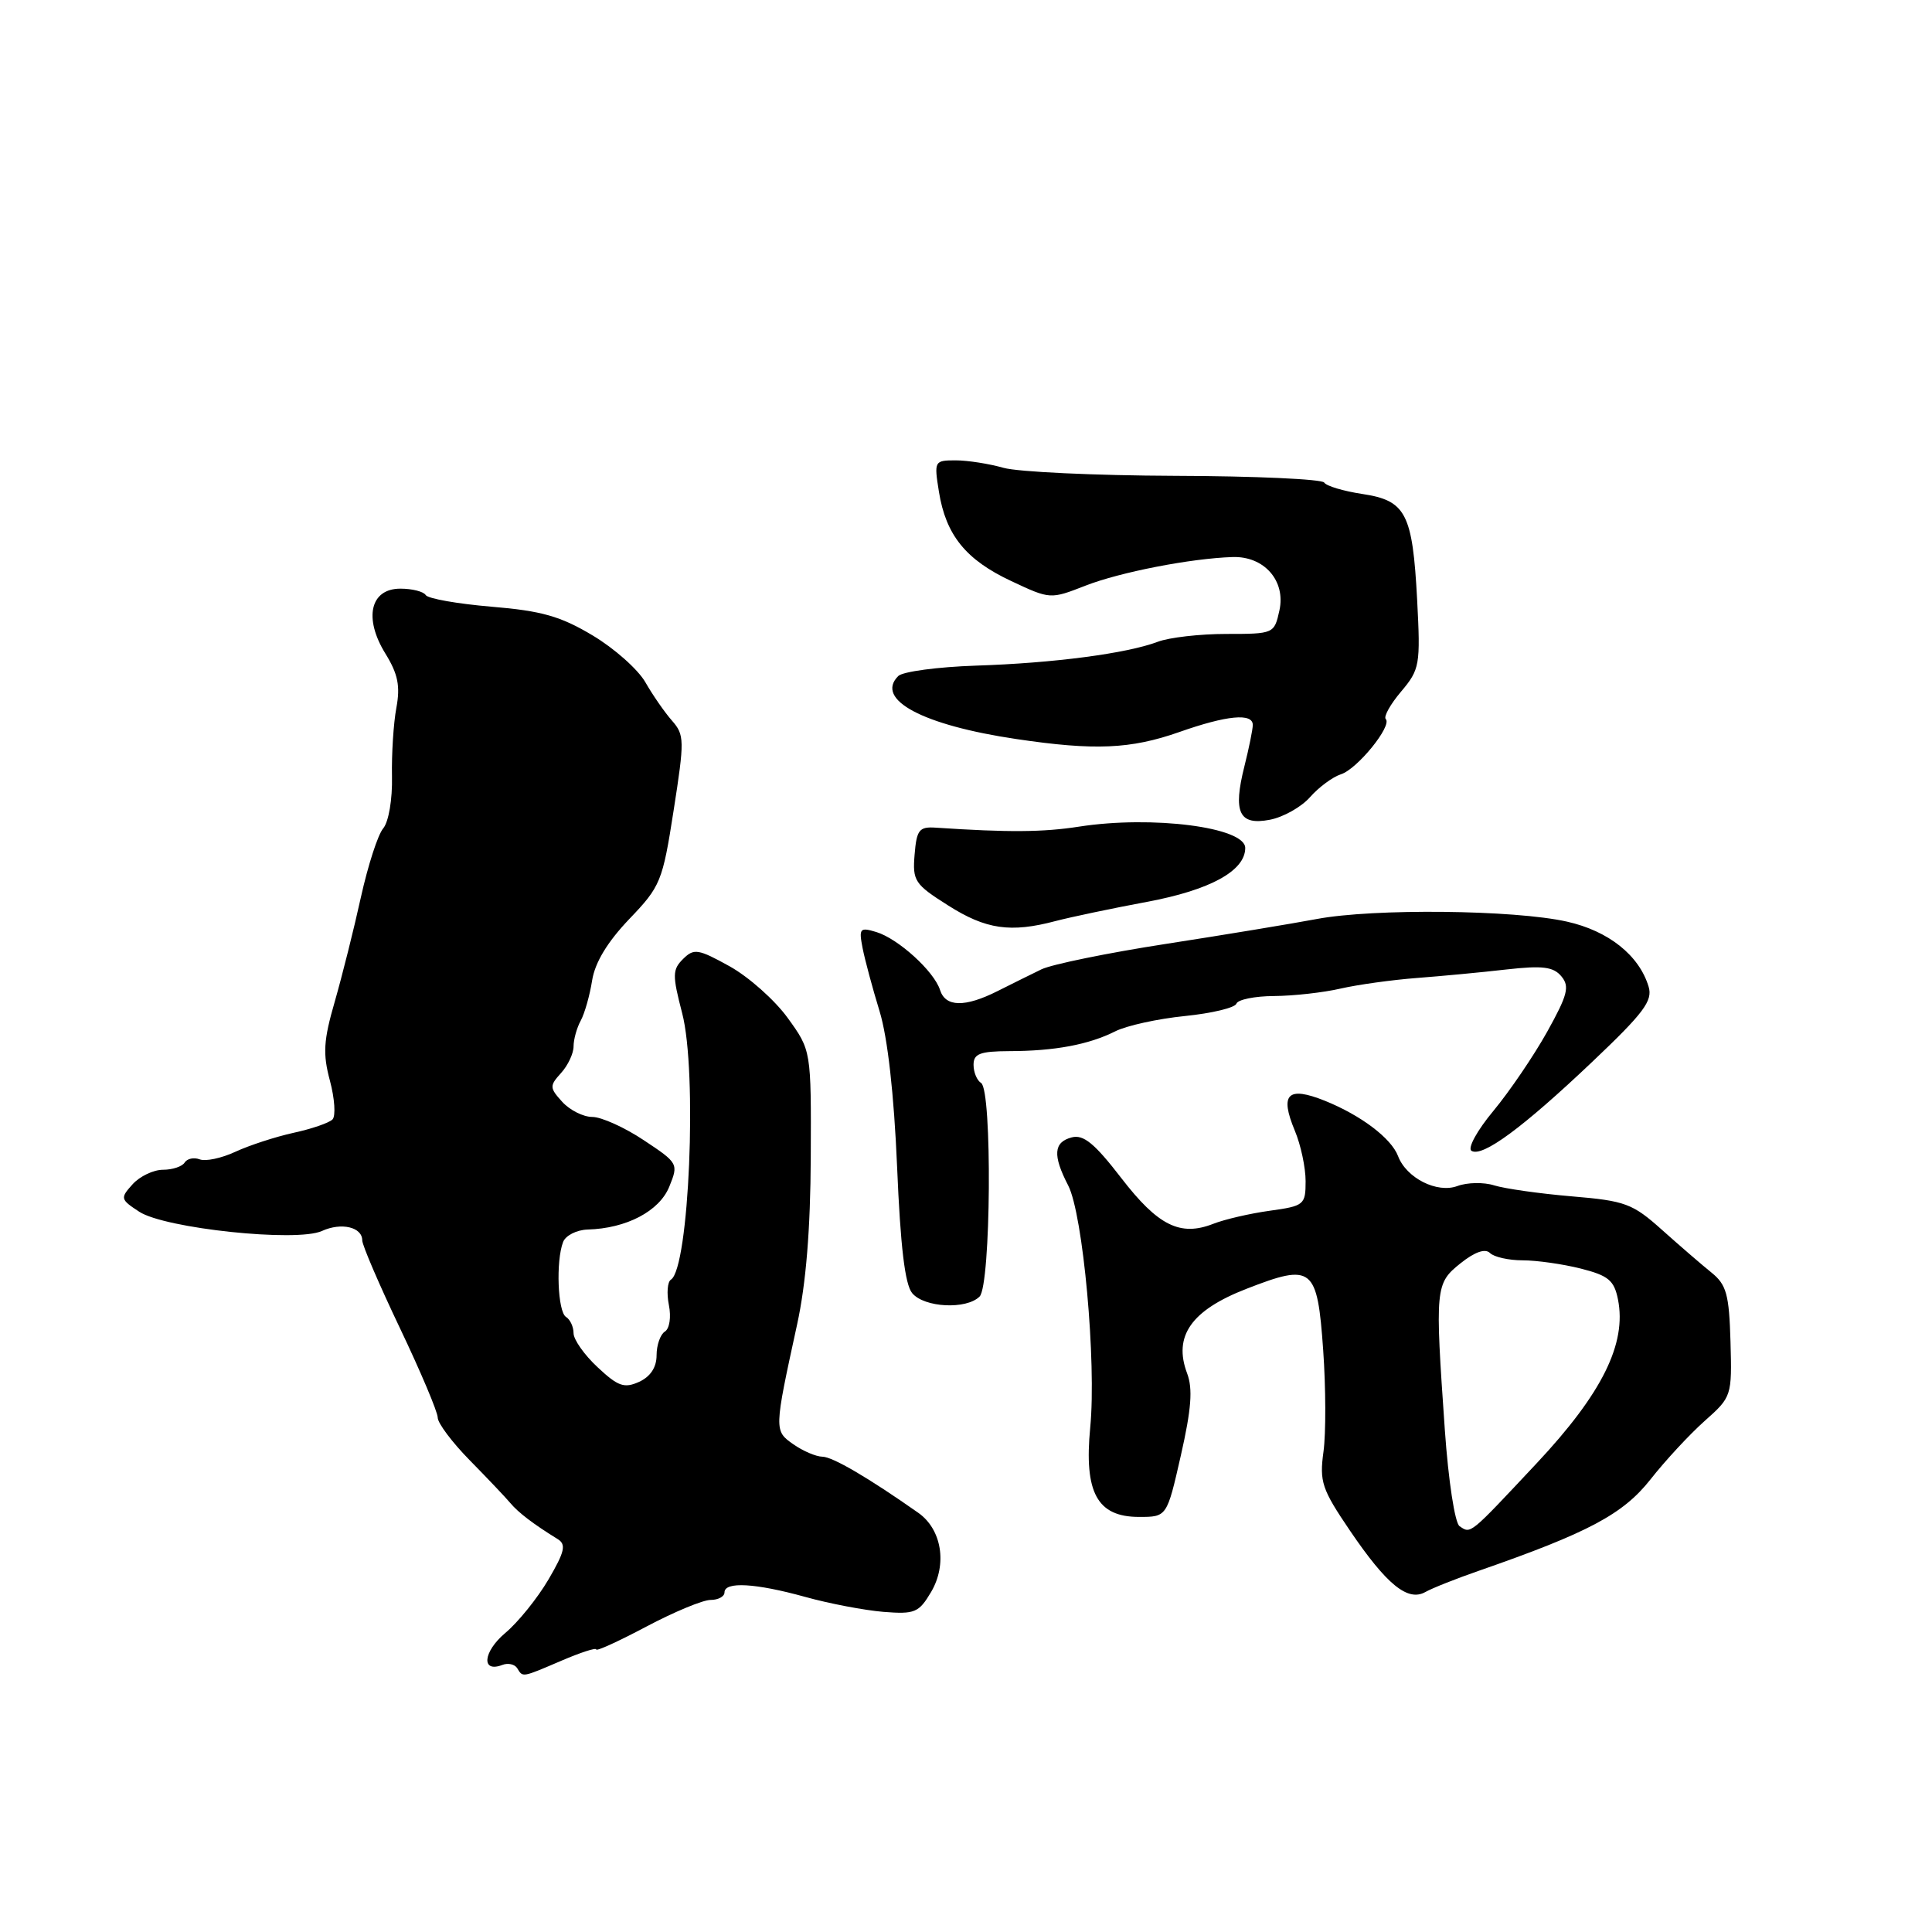 <?xml version="1.0" encoding="UTF-8" standalone="no"?>
<!DOCTYPE svg PUBLIC "-//W3C//DTD SVG 1.1//EN" "http://www.w3.org/Graphics/SVG/1.1/DTD/svg11.dtd" >
<svg xmlns="http://www.w3.org/2000/svg" xmlns:xlink="http://www.w3.org/1999/xlink" version="1.1" viewBox="0 0 256 256">
 <g >
 <path fill="currentColor"
d=" M 74.42 220.04 C 76.94 218.96 79.00 218.29 79.00 218.56 C 79.00 218.84 81.99 217.47 85.65 215.53 C 89.31 213.59 93.13 212.00 94.15 212.00 C 95.17 212.00 96.00 211.55 96.00 211.00 C 96.00 209.54 100.09 209.77 106.70 211.60 C 109.89 212.49 114.55 213.37 117.05 213.58 C 121.22 213.91 121.75 213.69 123.38 210.94 C 125.54 207.27 124.79 202.64 121.67 200.45 C 115.05 195.80 110.32 193.03 108.97 193.02 C 108.13 193.01 106.40 192.27 105.13 191.38 C 102.56 189.58 102.56 189.54 105.62 175.50 C 106.80 170.11 107.39 162.89 107.43 153.34 C 107.49 139.19 107.49 139.19 104.38 134.89 C 102.67 132.52 99.20 129.44 96.68 128.04 C 92.51 125.73 91.95 125.64 90.51 127.07 C 89.09 128.48 89.08 129.21 90.39 134.25 C 92.42 142.01 91.31 168.07 88.90 169.56 C 88.44 169.85 88.32 171.36 88.63 172.92 C 88.95 174.52 88.72 176.05 88.10 176.44 C 87.50 176.81 87.00 178.23 87.00 179.58 C 87.00 181.18 86.19 182.41 84.69 183.10 C 82.72 183.99 81.90 183.71 79.19 181.17 C 77.43 179.54 76.00 177.50 76.00 176.66 C 76.00 175.81 75.55 174.84 75.00 174.50 C 73.90 173.82 73.64 167.11 74.61 164.58 C 74.94 163.71 76.40 162.97 77.86 162.92 C 83.00 162.78 87.36 160.49 88.68 157.25 C 89.92 154.20 89.87 154.11 85.30 151.08 C 82.75 149.38 79.68 148.00 78.48 148.00 C 77.29 148.00 75.50 147.10 74.50 146.00 C 72.81 144.14 72.80 143.88 74.35 142.17 C 75.26 141.17 76.00 139.58 76.00 138.66 C 76.00 137.73 76.43 136.19 76.95 135.24 C 77.47 134.28 78.15 131.89 78.46 129.91 C 78.84 127.53 80.49 124.81 83.37 121.79 C 87.53 117.45 87.79 116.83 89.26 107.38 C 90.71 98.10 90.70 97.38 89.05 95.50 C 88.08 94.40 86.49 92.11 85.52 90.41 C 84.55 88.71 81.41 85.92 78.53 84.20 C 74.29 81.66 71.77 80.94 65.12 80.39 C 60.62 80.01 56.70 79.32 56.41 78.85 C 56.12 78.38 54.61 78.00 53.05 78.00 C 49.06 78.00 48.16 81.90 51.07 86.61 C 52.73 89.30 53.06 90.91 52.52 93.79 C 52.14 95.83 51.88 99.91 51.94 102.87 C 52.01 105.91 51.50 108.89 50.78 109.76 C 50.07 110.59 48.75 114.70 47.82 118.89 C 46.90 123.08 45.34 129.29 44.36 132.71 C 42.86 137.88 42.76 139.63 43.72 143.21 C 44.35 145.57 44.50 147.87 44.06 148.33 C 43.61 148.79 41.27 149.59 38.87 150.11 C 36.47 150.64 33.01 151.77 31.18 152.62 C 29.35 153.47 27.23 153.92 26.46 153.62 C 25.69 153.33 24.80 153.52 24.47 154.04 C 24.15 154.57 22.85 155.00 21.60 155.00 C 20.34 155.00 18.53 155.86 17.57 156.92 C 15.91 158.76 15.94 158.92 18.45 160.56 C 21.84 162.78 39.33 164.63 42.66 163.11 C 45.23 161.94 48.00 162.59 48.00 164.36 C 48.00 164.99 50.25 170.23 53.00 176.00 C 55.75 181.77 58.00 187.10 58.00 187.84 C 58.00 188.57 59.91 191.12 62.25 193.50 C 64.59 195.88 67.00 198.42 67.62 199.16 C 68.67 200.42 70.69 201.96 73.90 203.94 C 75.05 204.65 74.83 205.61 72.67 209.30 C 71.22 211.77 68.65 214.96 66.95 216.38 C 63.99 218.88 63.73 221.70 66.57 220.61 C 67.32 220.32 68.20 220.52 68.53 221.04 C 69.29 222.28 69.09 222.32 74.42 220.04 Z  M 196.00 208.12 C 210.46 203.09 215.06 200.64 218.69 196.04 C 220.65 193.54 223.89 190.05 225.88 188.28 C 229.46 185.10 229.50 184.99 229.30 177.78 C 229.12 171.53 228.77 170.24 226.80 168.64 C 225.53 167.62 222.58 165.07 220.24 162.98 C 216.32 159.47 215.38 159.12 208.24 158.52 C 203.98 158.16 199.37 157.50 197.99 157.07 C 196.62 156.63 194.41 156.67 193.10 157.16 C 190.42 158.15 186.35 156.10 185.25 153.19 C 184.35 150.82 180.34 147.79 175.56 145.86 C 170.62 143.88 169.54 144.95 171.57 149.82 C 172.36 151.70 173.00 154.71 173.00 156.51 C 173.00 159.64 172.81 159.80 168.25 160.43 C 165.64 160.79 162.27 161.57 160.77 162.16 C 156.38 163.88 153.44 162.41 148.57 156.09 C 145.04 151.51 143.57 150.30 142.01 150.71 C 139.60 151.34 139.47 153.08 141.54 157.08 C 143.51 160.89 145.30 180.49 144.46 189.15 C 143.63 197.78 145.38 201.00 150.93 201.00 C 154.62 201.00 154.62 201.00 156.47 192.85 C 157.86 186.72 158.07 184.02 157.30 181.98 C 155.44 177.05 157.84 173.62 165.15 170.78 C 173.93 167.36 174.55 167.85 175.33 178.91 C 175.68 183.87 175.70 189.91 175.37 192.34 C 174.82 196.35 175.15 197.32 178.88 202.82 C 183.74 209.98 186.54 212.26 188.87 210.95 C 189.77 210.44 192.97 209.17 196.00 208.12 Z  M 129.80 171.80 C 131.31 170.29 131.49 144.42 130.00 143.50 C 129.45 143.16 129.00 142.08 129.00 141.09 C 129.00 139.62 129.86 139.30 133.75 139.28 C 139.74 139.27 144.27 138.42 147.77 136.66 C 149.27 135.90 153.43 134.99 157.00 134.63 C 160.57 134.27 163.65 133.53 163.83 132.99 C 164.02 132.45 166.27 131.99 168.83 131.98 C 171.40 131.96 175.36 131.52 177.64 130.99 C 179.92 130.47 184.45 129.84 187.72 129.59 C 190.98 129.34 196.33 128.84 199.61 128.46 C 204.42 127.92 205.84 128.10 206.90 129.38 C 208.01 130.72 207.72 131.84 205.00 136.73 C 203.23 139.90 200.03 144.61 197.89 147.19 C 195.73 149.78 194.43 152.15 194.98 152.49 C 196.42 153.38 201.77 149.44 210.99 140.69 C 217.80 134.23 219.02 132.61 218.45 130.74 C 217.20 126.58 213.13 123.35 207.63 122.12 C 200.65 120.55 182.02 120.36 174.50 121.77 C 171.20 122.39 162.20 123.88 154.50 125.07 C 146.80 126.26 139.38 127.78 138.00 128.44 C 136.62 129.11 134.00 130.41 132.17 131.33 C 127.85 133.50 125.28 133.45 124.56 131.18 C 123.77 128.70 119.03 124.39 116.12 123.50 C 113.93 122.84 113.79 123.01 114.30 125.64 C 114.61 127.21 115.62 130.97 116.55 134.00 C 117.62 137.50 118.46 144.99 118.87 154.60 C 119.31 165.14 119.91 170.20 120.87 171.35 C 122.47 173.27 128.05 173.55 129.80 171.80 Z  M 139.88 122.04 C 141.87 121.52 147.32 120.37 151.98 119.50 C 160.35 117.94 165.00 115.39 165.00 112.36 C 165.00 109.61 152.70 108.03 143.00 109.53 C 138.19 110.28 133.64 110.31 124.00 109.67 C 121.80 109.52 121.46 109.95 121.19 113.23 C 120.90 116.72 121.19 117.17 125.64 119.98 C 130.63 123.15 133.90 123.63 139.88 122.04 Z  M 173.60 105.61 C 174.76 104.30 176.59 102.95 177.67 102.60 C 179.84 101.92 184.50 96.17 183.62 95.28 C 183.31 94.97 184.22 93.33 185.65 91.64 C 188.13 88.70 188.23 88.12 187.78 79.49 C 187.17 68.01 186.30 66.32 180.49 65.45 C 178.00 65.07 175.75 64.40 175.46 63.94 C 175.18 63.49 166.28 63.08 155.68 63.05 C 145.09 63.01 134.86 62.53 132.97 61.99 C 131.07 61.45 128.22 61.00 126.63 61.00 C 123.81 61.00 123.76 61.09 124.41 65.14 C 125.33 70.91 127.98 74.18 134.01 77.00 C 139.16 79.42 139.18 79.42 143.84 77.60 C 148.43 75.81 157.78 73.99 163.33 73.81 C 167.51 73.68 170.39 76.96 169.53 80.88 C 168.85 83.97 168.79 84.00 162.49 84.00 C 158.99 84.00 154.90 84.47 153.41 85.04 C 149.31 86.59 139.60 87.87 129.30 88.20 C 124.24 88.37 119.61 88.99 119.02 89.58 C 115.90 92.70 122.27 96.09 134.69 97.93 C 145.05 99.47 149.82 99.26 156.26 97.00 C 162.56 94.78 166.00 94.45 166.00 96.06 C 166.00 96.64 165.50 99.11 164.89 101.54 C 163.35 107.66 164.18 109.41 168.27 108.62 C 170.04 108.28 172.45 106.93 173.60 105.61 Z  M 193.40 202.23 C 192.78 201.82 191.92 196.19 191.45 189.50 C 190.13 170.59 190.18 170.07 193.53 167.39 C 195.42 165.88 196.80 165.40 197.43 166.03 C 197.96 166.56 199.91 167.00 201.76 167.00 C 203.60 167.00 207.07 167.49 209.45 168.09 C 213.12 169.02 213.88 169.65 214.39 172.18 C 215.56 178.04 212.29 184.64 203.61 193.90 C 194.62 203.49 194.92 203.25 193.40 202.23 Z "/>
</g>
</svg>